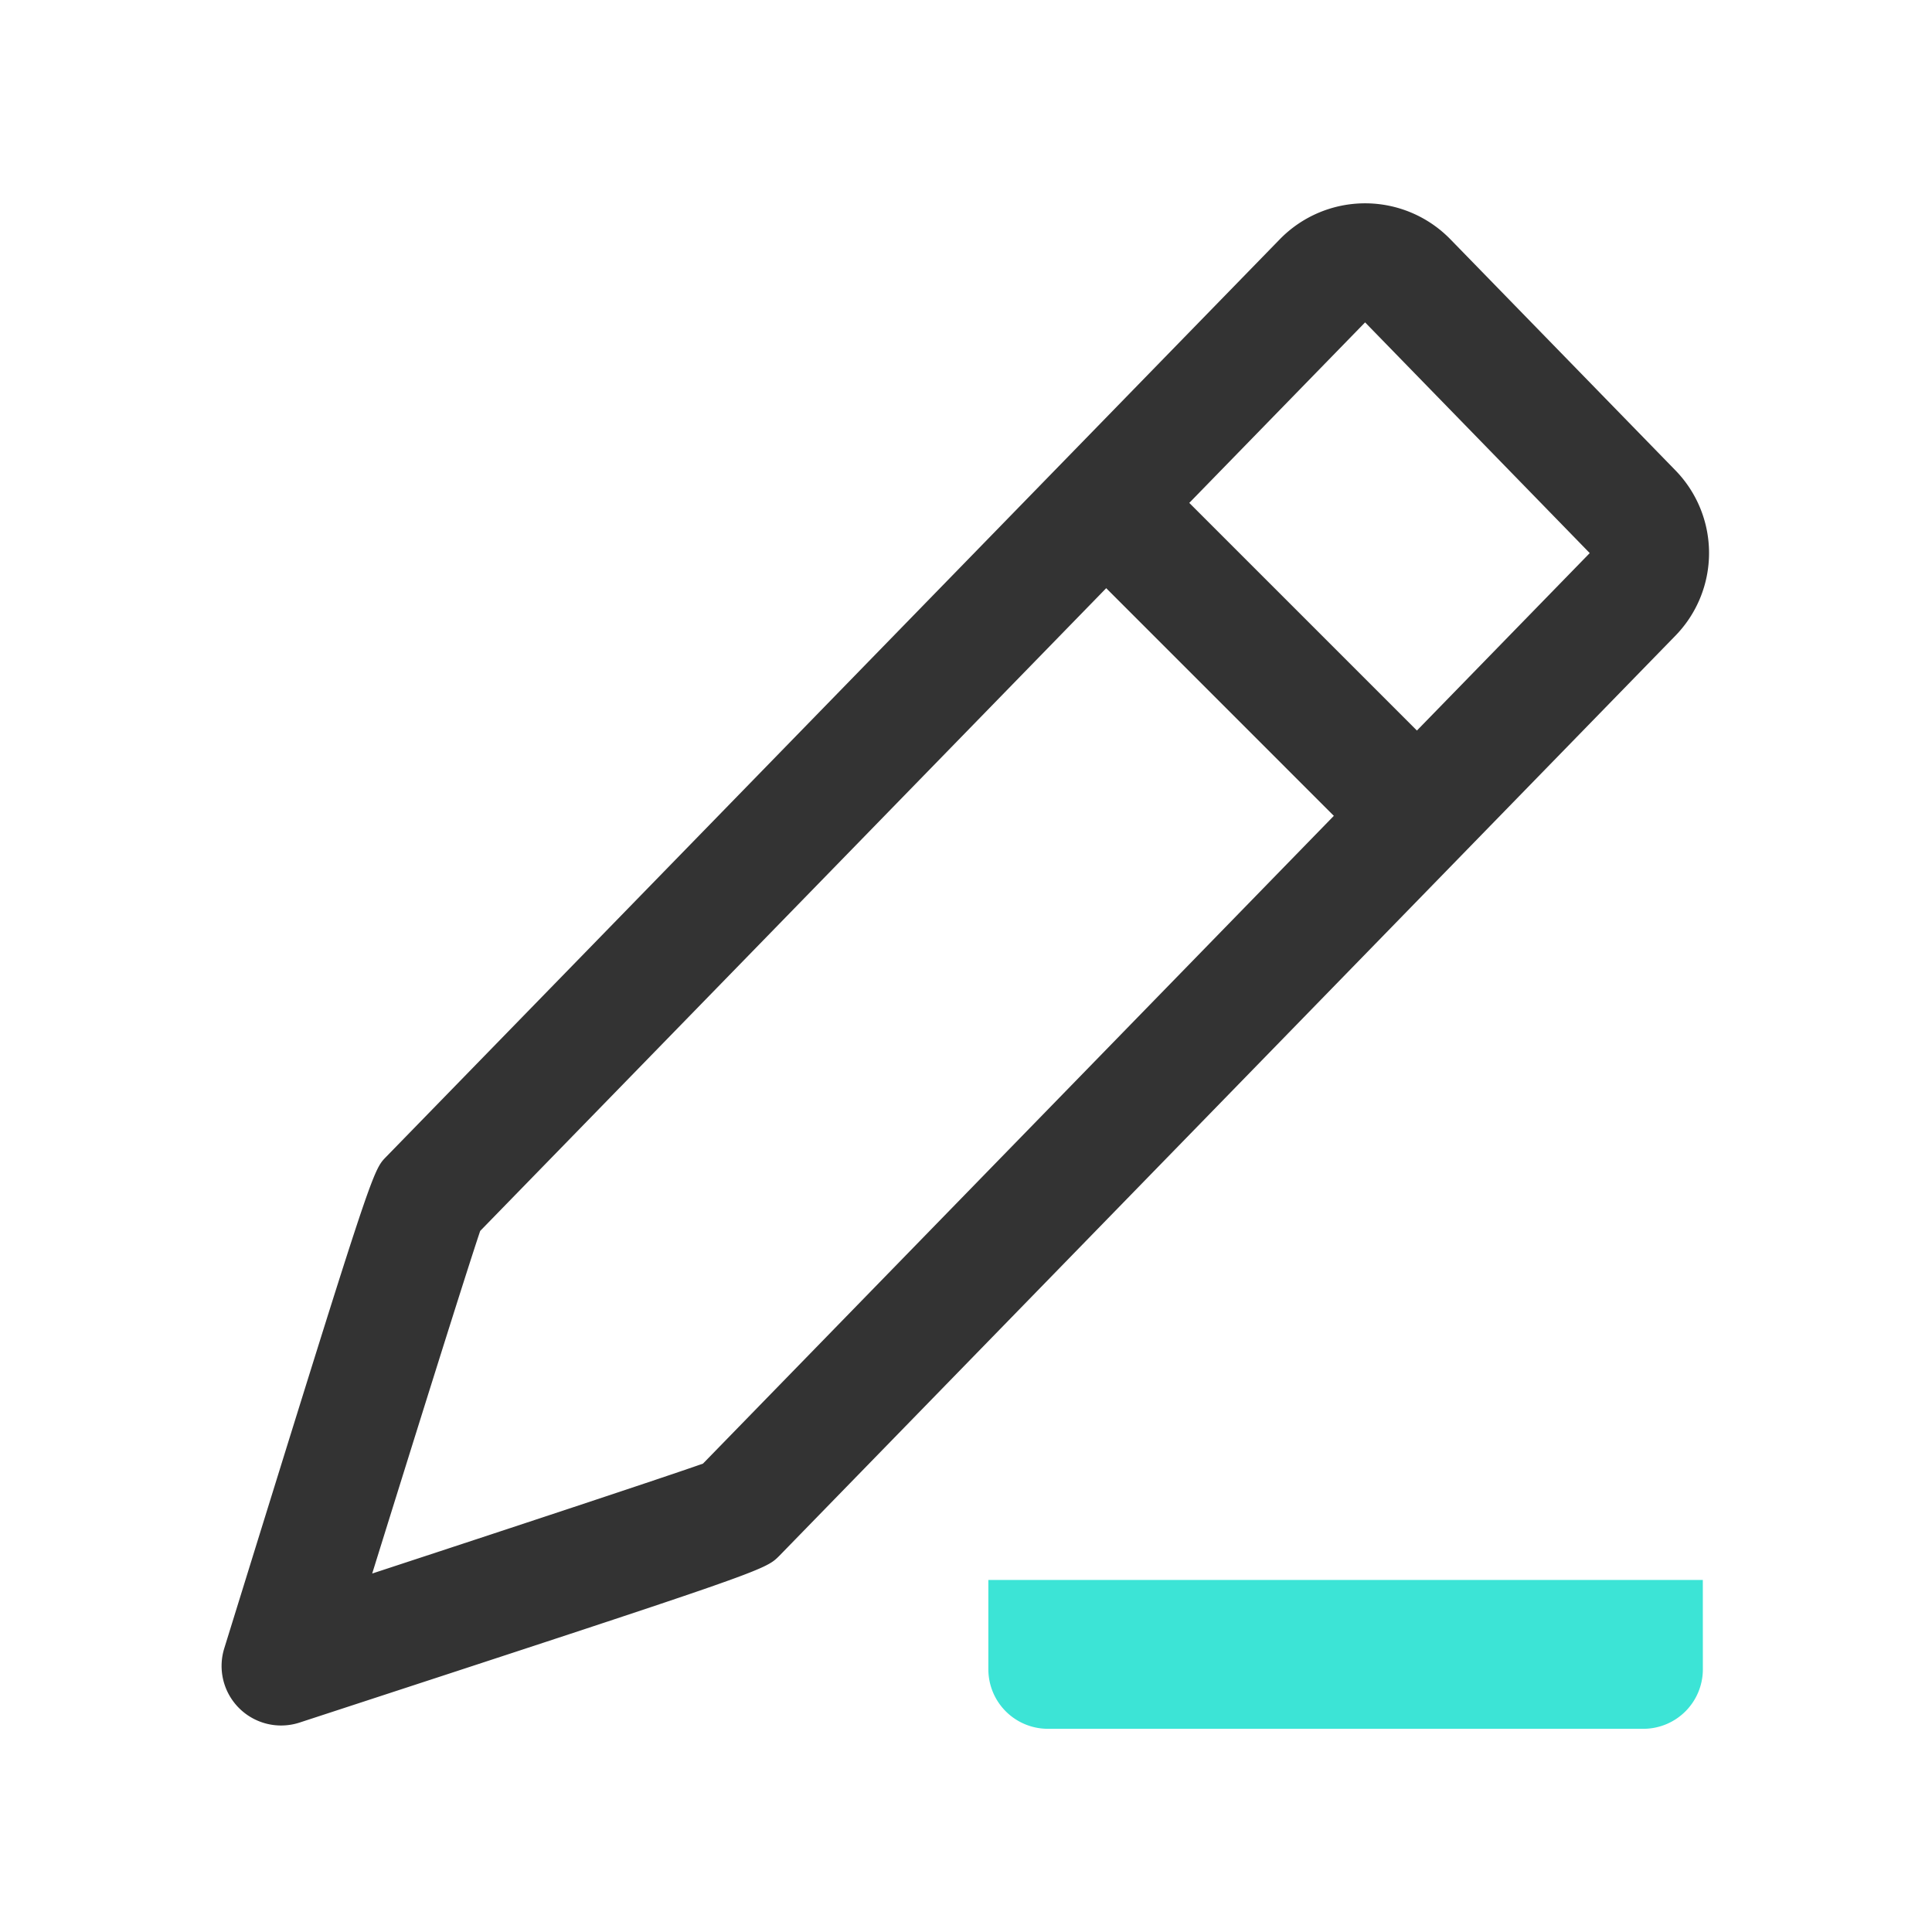 <?xml version="1.0" standalone="no"?><!DOCTYPE svg PUBLIC "-//W3C//DTD SVG 1.1//EN"
        "http://www.w3.org/Graphics/SVG/1.1/DTD/svg11.dtd">
<svg class="icon" width="200px" height="200.00px" viewBox="0 0 1024 1024" version="1.1"
     xmlns="http://www.w3.org/2000/svg">
    <path d="M149 914.55a31.55 31.55 0 0 1-30.14-40.89c78.41-252.93 78.54-253.06 85.72-260.43l473.73-486.4a63.14 63.14 0 0 1 90.43 0L887.8 249.08a62.78 62.78 0 0 1 0 88.06l-474.87 487.6c-7.6 7.55-7.73 7.68-254.13 88.25a31.69 31.69 0 0 1-9.8 1.56z m105.51-262.13C247 674.73 220.57 759.15 197.27 834c72.25-23.72 153.3-50.5 175.32-58.25l470-482.6-119.06-122.28z m134.84 150.75z m0 0"
          fill="#333333"/>
    <path d="M748 460.39a31.41 31.41 0 0 1-22.31-9.25l-142-142a31.55 31.55 0 0 1 44.63-44.62l142 142A31.56 31.56 0 0 1 748 460.39z m0 0"
          fill="#333333"/>
    <path d="M902.53 837.41H523.85v47.34a31.55 31.55 0 0 0 31.56 31.55H871a31.55 31.55 0 0 0 31.55-31.55z m0 0"
          fill="#3CE4D6"/>
</svg>